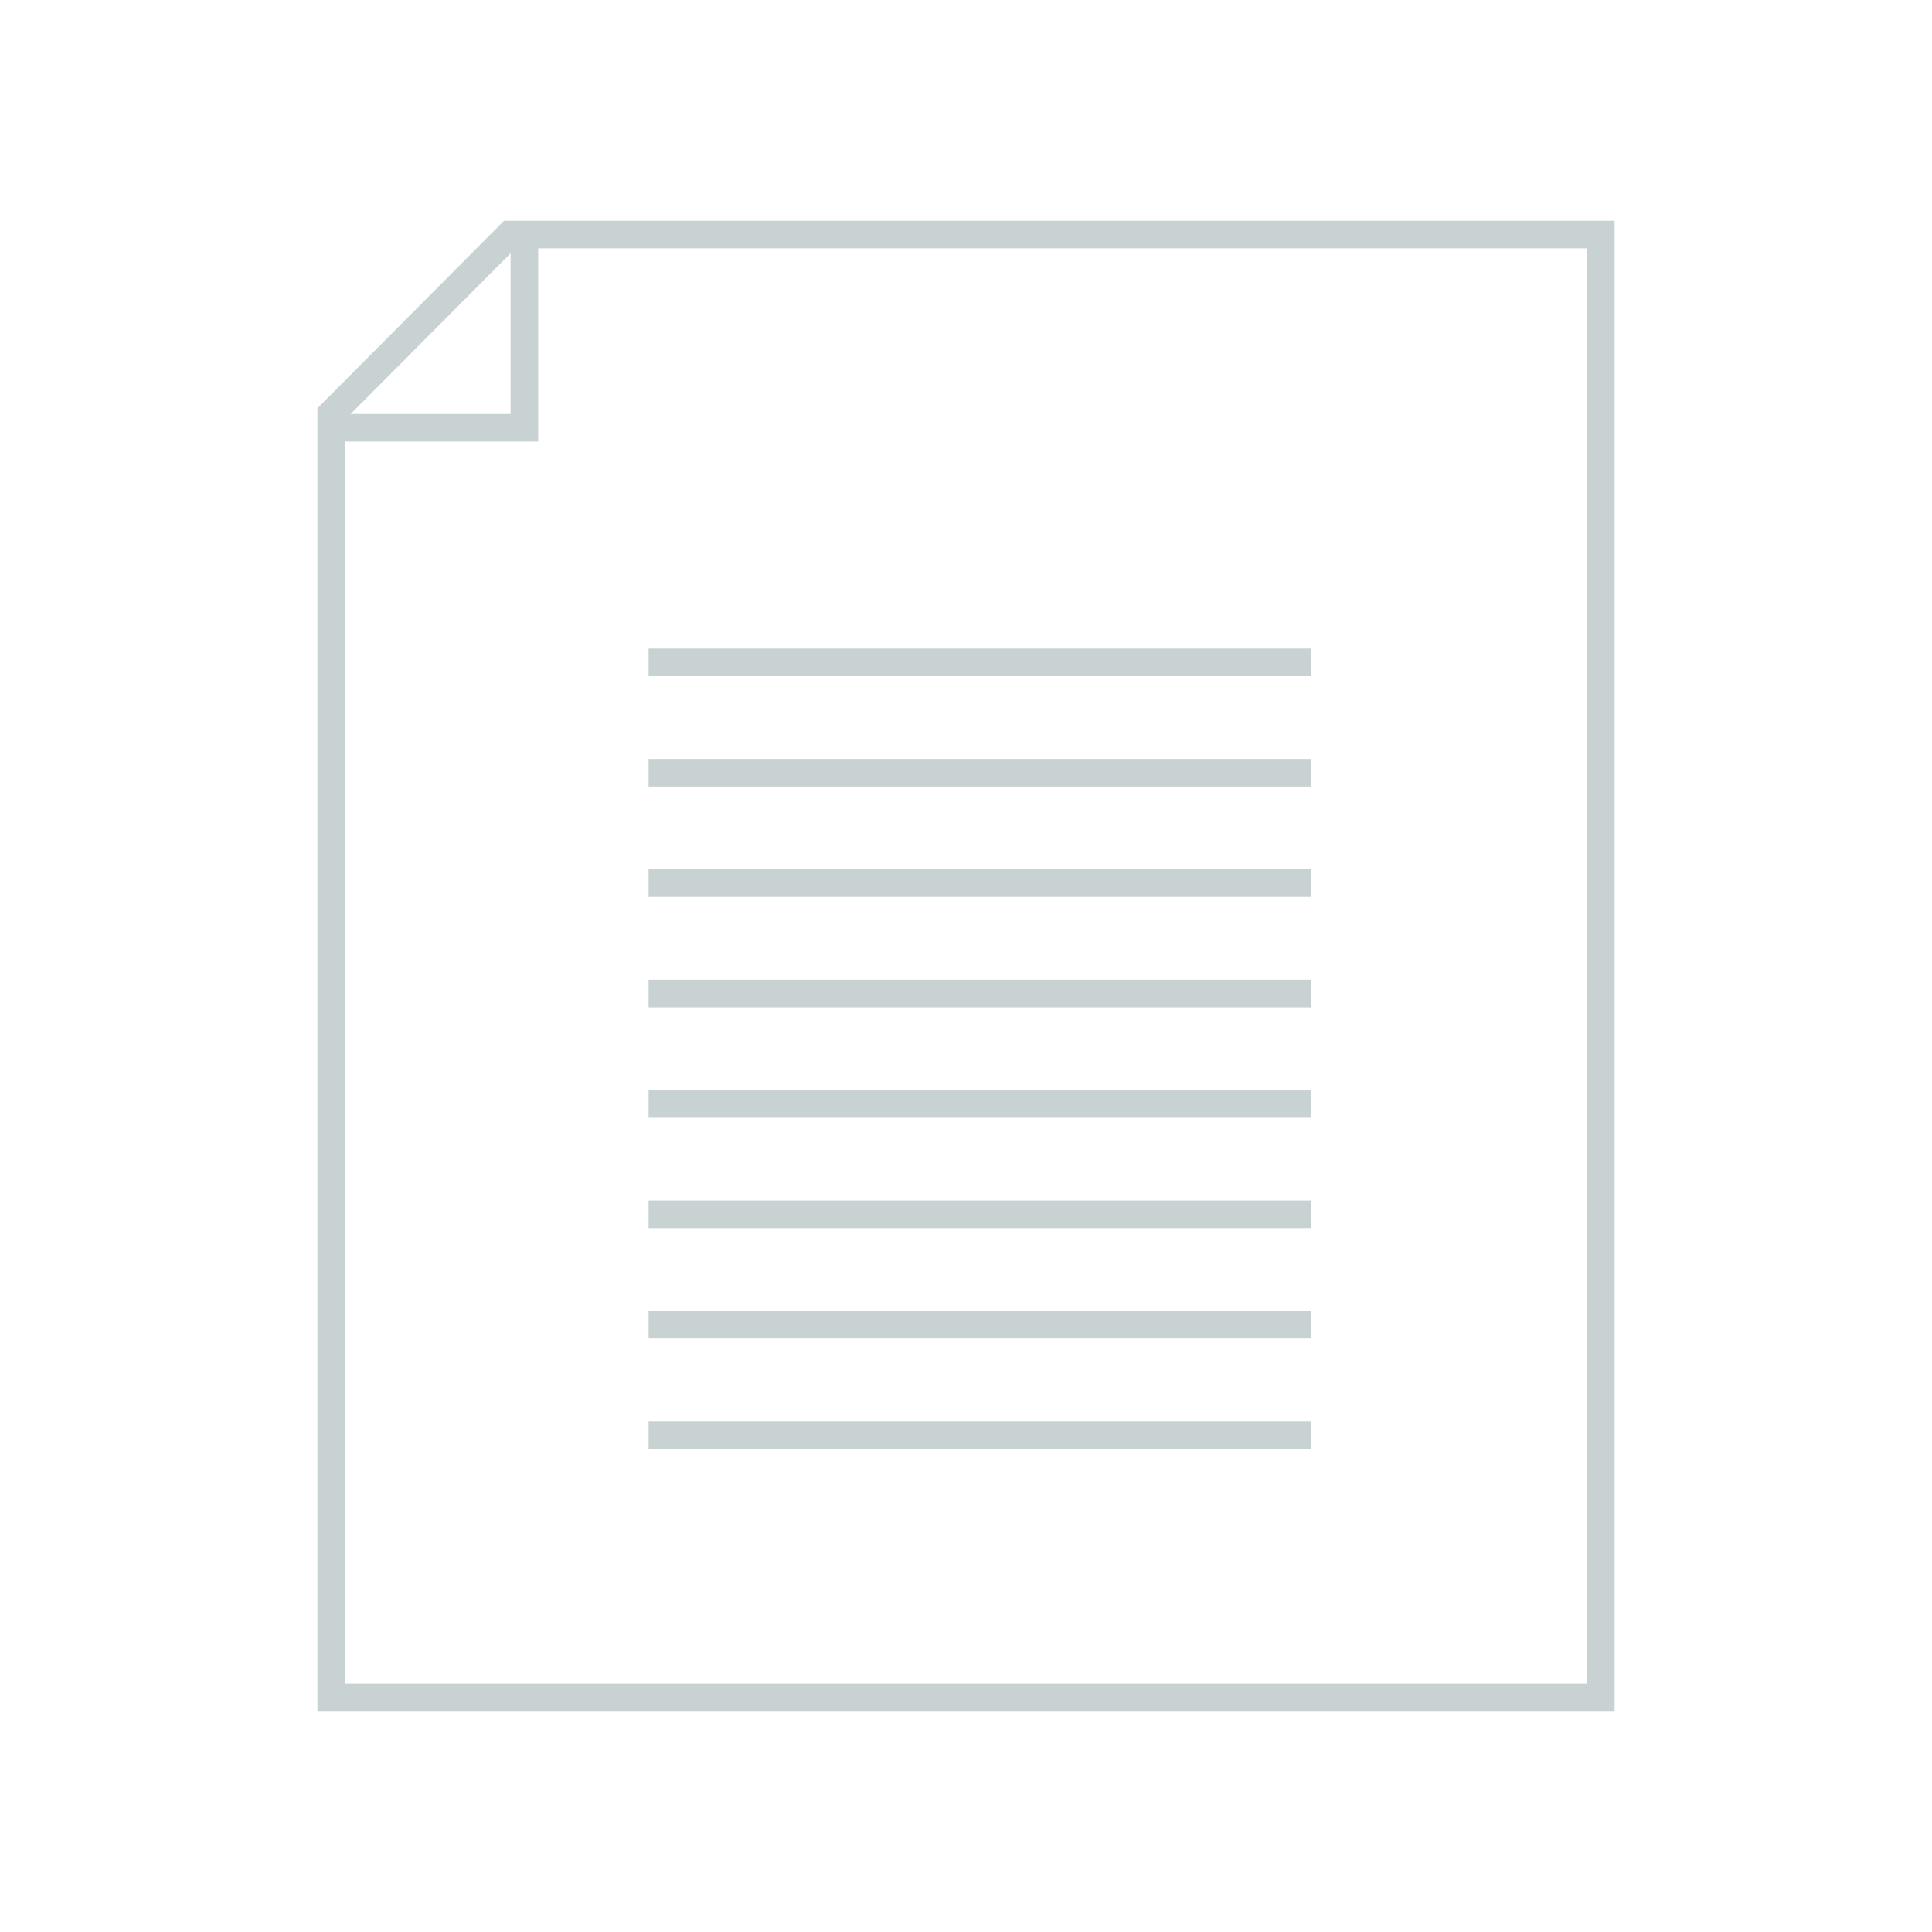<svg xmlns="http://www.w3.org/2000/svg" width="70" height="70" viewBox="0 0 70 70"><path fill="#C8D2D2" d="M19.5 8H18.261L11.5 14.793V62h47V8h-39zm-1 1.178V15h-5.795L18.5 9.178zM57.5 61h-45V16h7V9h38v52z"/><path fill="none" stroke="#C8D2D2" stroke-miterlimit="10" d="M23.5 24h24M23.5 28h24M23.5 32h24M23.5 36h24M23.5 40h24M23.5 44h24M23.5 48h24M23.5 52h24"/></svg>